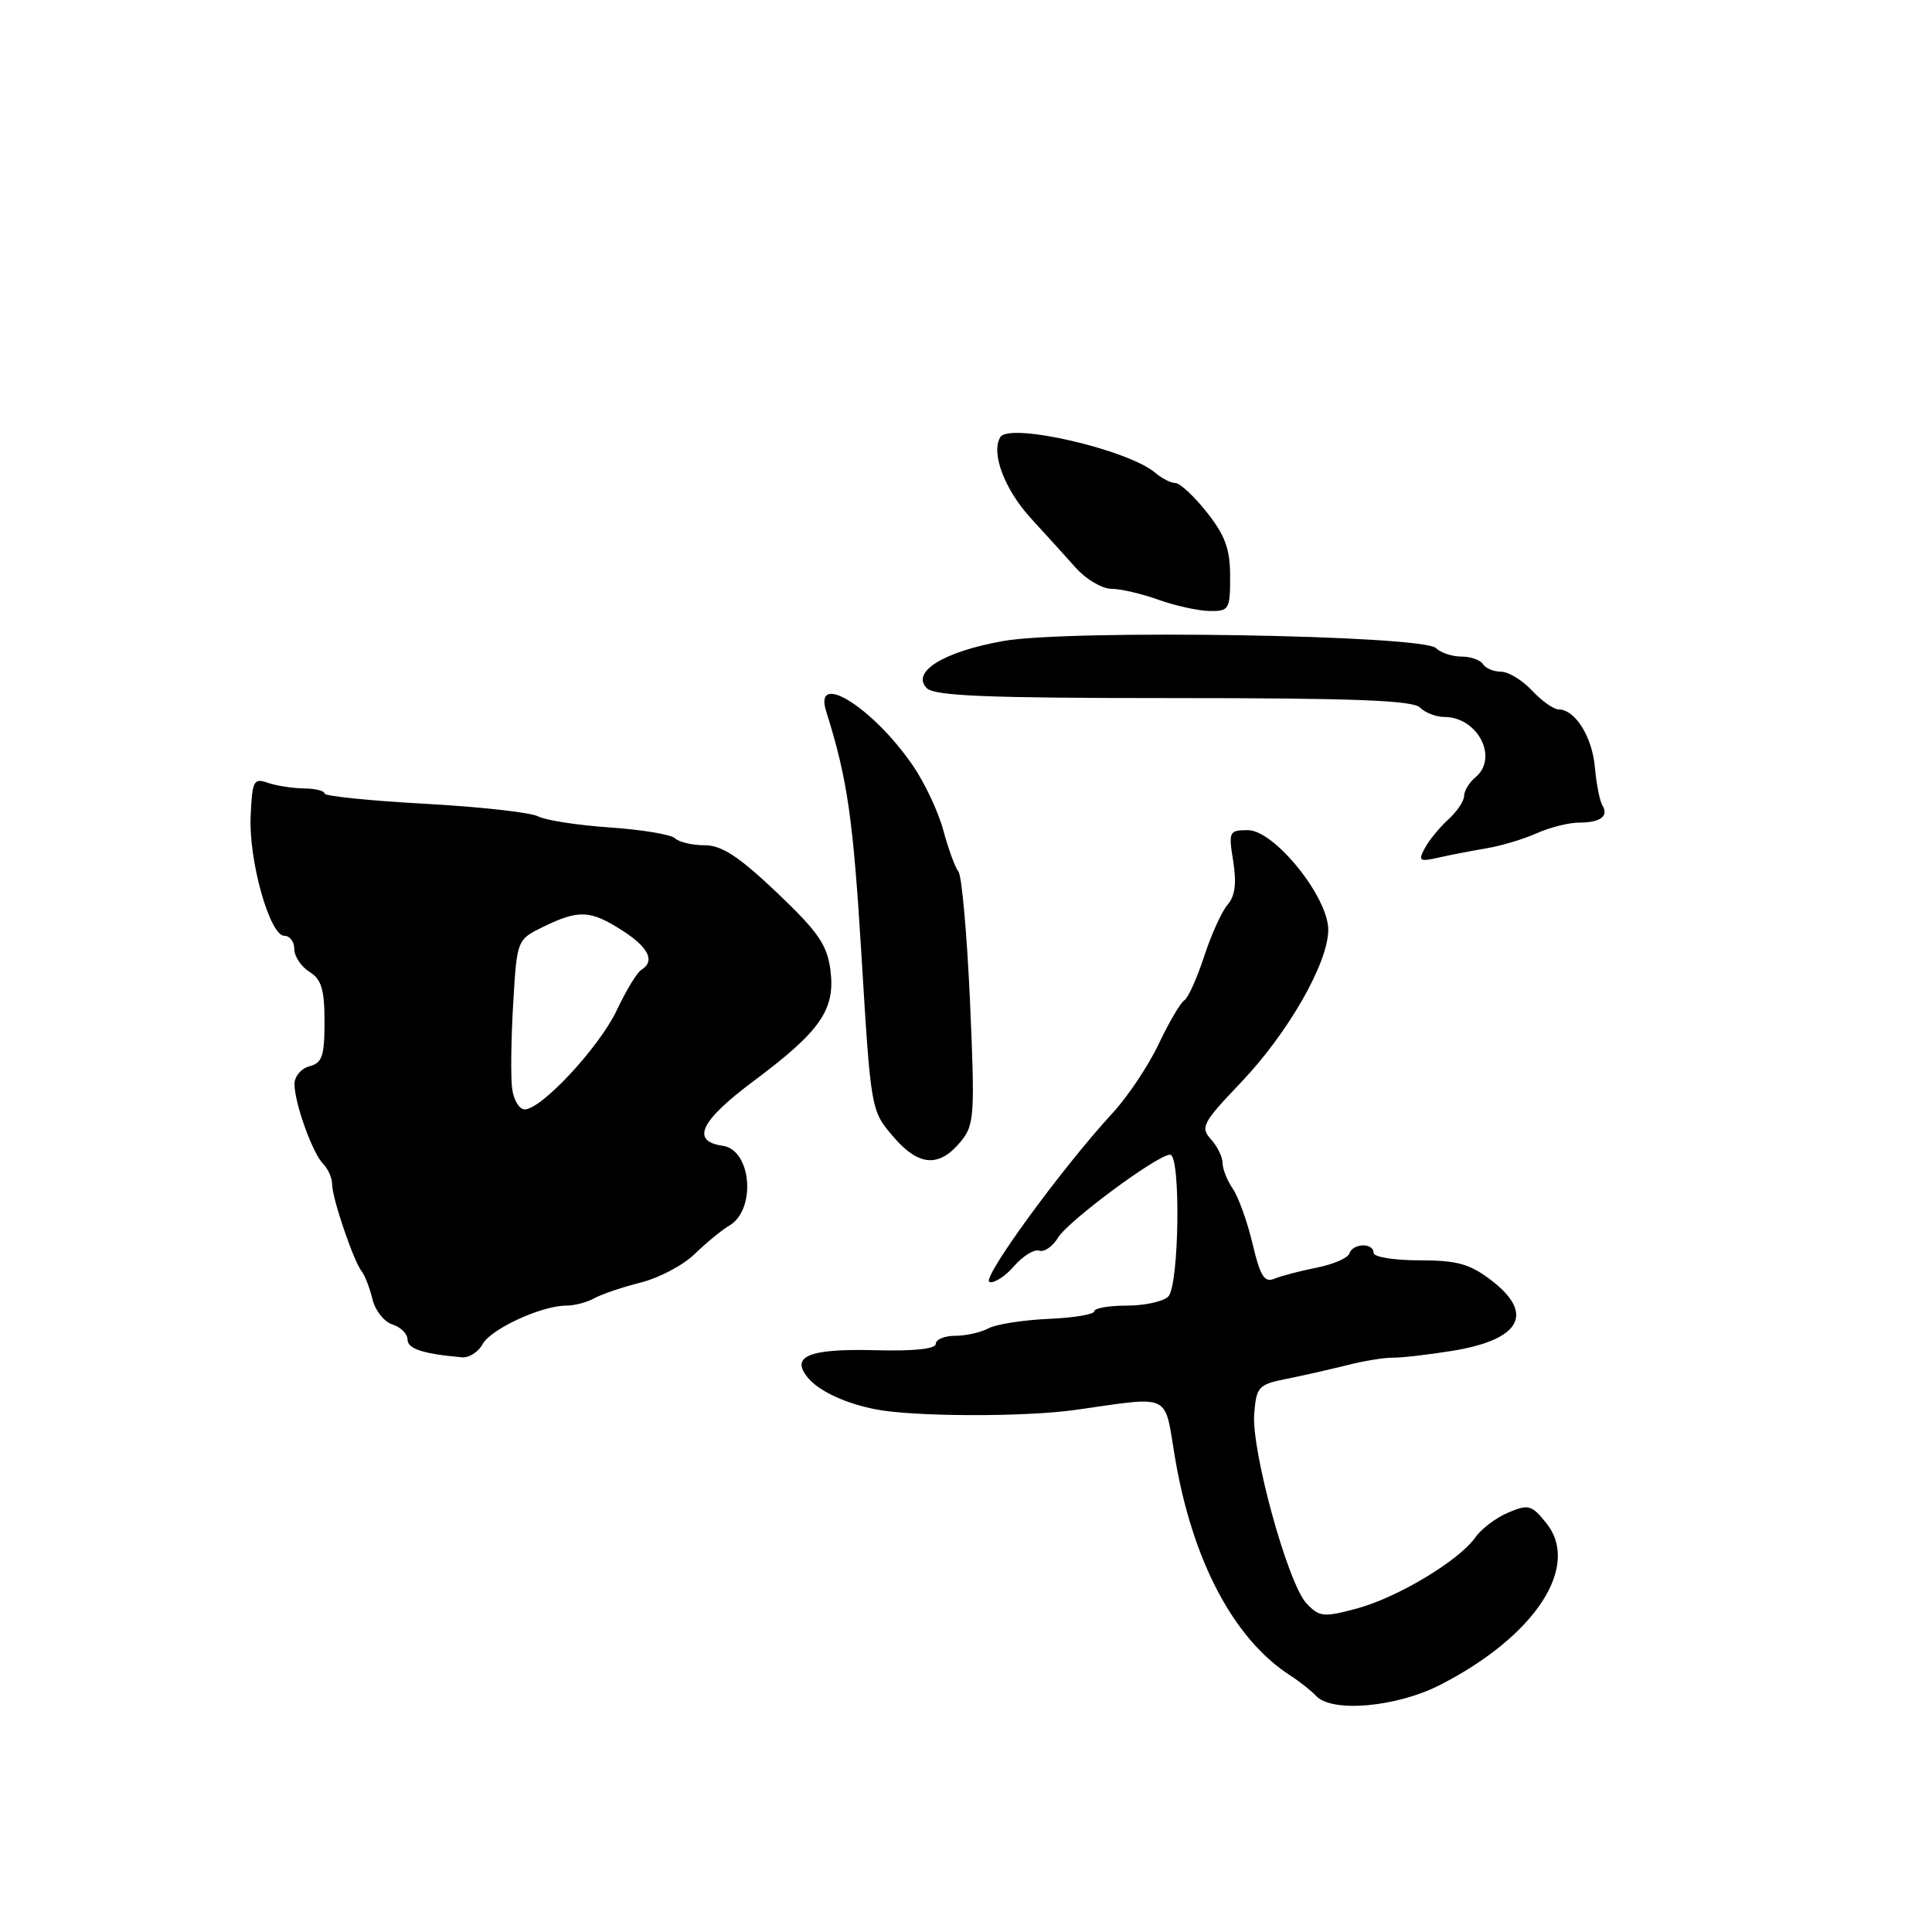 <?xml version="1.0" encoding="UTF-8" standalone="no"?>
<!DOCTYPE svg PUBLIC "-//W3C//DTD SVG 1.1//EN" "http://www.w3.org/Graphics/SVG/1.1/DTD/svg11.dtd" >
<svg xmlns="http://www.w3.org/2000/svg" xmlns:xlink="http://www.w3.org/1999/xlink" version="1.1" viewBox="0 0 256 256">
 <g >
 <path fill="currentColor"
d=" M 190.84 223.25 C 203.41 216.82 209.50 207.54 204.89 201.82 C 202.96 199.41 202.53 199.29 199.86 200.42 C 198.25 201.09 196.29 202.57 195.50 203.70 C 193.34 206.79 185.12 211.72 179.74 213.15 C 175.37 214.32 174.82 214.26 173.12 212.46 C 170.66 209.88 165.79 192.18 166.19 187.32 C 166.48 183.74 166.75 183.45 170.50 182.70 C 172.70 182.26 176.30 181.44 178.50 180.89 C 180.70 180.33 183.40 179.89 184.50 179.90 C 185.60 179.92 189.10 179.53 192.27 179.02 C 201.49 177.56 203.44 174.10 197.57 169.62 C 194.73 167.46 193.07 167.00 188.07 167.00 C 184.69 167.00 182.00 166.56 182.00 166.00 C 182.00 164.64 179.26 164.72 178.80 166.09 C 178.60 166.70 176.65 167.54 174.47 167.97 C 172.29 168.40 169.76 169.06 168.86 169.44 C 167.54 169.99 166.99 169.11 165.97 164.81 C 165.28 161.89 164.10 158.61 163.36 157.53 C 162.61 156.44 162.00 154.90 162.00 154.11 C 162.00 153.31 161.30 151.89 160.45 150.95 C 159.03 149.38 159.35 148.76 164.38 143.49 C 170.68 136.89 176.00 127.59 176.00 123.20 C 176.00 118.85 168.86 110.00 165.35 110.00 C 162.86 110.00 162.77 110.18 163.41 114.13 C 163.87 117.04 163.65 118.75 162.66 119.88 C 161.89 120.77 160.49 123.86 159.55 126.74 C 158.61 129.62 157.43 132.23 156.93 132.55 C 156.42 132.86 154.90 135.46 153.54 138.32 C 152.19 141.18 149.43 145.32 147.40 147.51 C 140.69 154.79 129.97 169.49 131.11 169.87 C 131.72 170.07 133.19 169.13 134.36 167.78 C 135.54 166.42 137.04 165.50 137.70 165.72 C 138.36 165.95 139.48 165.17 140.20 163.99 C 141.56 161.76 153.39 153.00 155.05 153.00 C 156.48 153.00 156.25 170.35 154.80 171.80 C 154.14 172.46 151.66 173.00 149.30 173.00 C 146.93 173.00 145.00 173.34 145.00 173.75 C 145.00 174.16 142.26 174.62 138.91 174.76 C 135.56 174.91 131.99 175.47 130.98 176.01 C 129.96 176.56 127.98 177.00 126.57 177.00 C 125.15 177.00 124.00 177.48 124.00 178.06 C 124.00 178.74 121.10 179.05 115.95 178.91 C 107.20 178.68 104.69 179.71 107.05 182.56 C 108.52 184.33 111.97 185.94 116.00 186.74 C 121.03 187.73 135.69 187.78 142.50 186.82 C 155.36 185.00 154.24 184.48 155.67 193.00 C 157.96 206.74 163.45 217.16 170.95 222.00 C 172.22 222.82 173.77 224.05 174.38 224.71 C 176.47 226.98 185.05 226.22 190.84 223.25 Z  M 63.94 178.12 C 65.01 176.11 71.75 173.00 75.03 173.00 C 76.13 173.00 77.81 172.56 78.76 172.02 C 79.72 171.49 82.48 170.55 84.91 169.94 C 87.33 169.33 90.54 167.64 92.04 166.17 C 93.55 164.70 95.61 163.00 96.64 162.40 C 100.24 160.27 99.58 152.36 95.76 151.82 C 91.49 151.21 92.79 148.52 99.88 143.23 C 108.75 136.61 110.72 133.76 110.03 128.50 C 109.59 125.17 108.39 123.45 102.92 118.25 C 97.88 113.47 95.63 112.00 93.37 112.00 C 91.73 112.00 89.97 111.59 89.45 111.08 C 88.93 110.58 85.03 109.93 80.79 109.64 C 76.55 109.35 72.27 108.69 71.29 108.17 C 70.30 107.65 63.54 106.90 56.25 106.50 C 48.96 106.10 43.00 105.49 43.00 105.14 C 43.00 104.79 41.76 104.48 40.25 104.47 C 38.74 104.45 36.59 104.11 35.47 103.72 C 33.61 103.07 33.42 103.45 33.21 108.14 C 32.95 114.09 35.75 124.00 37.68 124.00 C 38.41 124.00 39.00 124.79 39.00 125.76 C 39.00 126.73 39.90 128.08 41.00 128.77 C 42.60 129.77 43.00 131.10 43.00 135.39 C 43.00 139.93 42.69 140.85 41.00 141.29 C 39.90 141.58 39.01 142.64 39.02 143.66 C 39.04 146.21 41.42 152.82 42.83 154.23 C 43.47 154.87 44.01 156.10 44.01 156.95 C 44.03 158.82 46.84 167.08 47.94 168.49 C 48.37 169.05 49.01 170.71 49.36 172.18 C 49.72 173.66 50.90 175.15 52.00 175.50 C 53.10 175.85 54.00 176.75 54.00 177.50 C 54.00 178.73 56.08 179.40 61.21 179.85 C 62.16 179.93 63.38 179.15 63.94 178.12 Z  M 127.37 151.18 C 129.11 149.04 129.19 147.64 128.53 132.68 C 128.13 123.78 127.44 116.05 127.00 115.50 C 126.56 114.95 125.66 112.49 125.00 110.04 C 124.35 107.59 122.52 103.71 120.94 101.41 C 115.65 93.72 107.76 88.80 109.47 94.25 C 112.29 103.18 113.04 108.41 114.15 126.60 C 115.40 147.15 115.40 147.15 118.36 150.61 C 121.75 154.58 124.49 154.75 127.37 151.18 Z  M 197.00 112.40 C 198.93 112.07 201.92 111.18 203.65 110.40 C 205.38 109.63 207.90 109.00 209.23 109.00 C 212.06 109.00 213.21 108.15 212.32 106.71 C 211.98 106.16 211.53 103.88 211.33 101.66 C 210.97 97.61 208.70 94.00 206.52 94.00 C 205.88 94.00 204.29 92.88 203.00 91.50 C 201.71 90.12 199.86 89.00 198.88 89.00 C 197.91 89.00 196.84 88.55 196.50 88.00 C 196.16 87.45 194.87 87.00 193.64 87.00 C 192.41 87.00 190.89 86.49 190.28 85.88 C 188.54 84.14 141.68 83.38 132.92 84.94 C 125.03 86.35 120.69 89.03 122.80 91.18 C 123.82 92.22 130.80 92.50 155.50 92.50 C 179.29 92.50 187.20 92.80 188.15 93.75 C 188.84 94.44 190.29 95.00 191.37 95.00 C 195.81 95.00 198.61 100.42 195.50 103.00 C 194.68 103.68 194.00 104.80 194.00 105.47 C 194.00 106.14 193.06 107.54 191.91 108.58 C 190.76 109.63 189.36 111.33 188.80 112.38 C 187.88 114.09 188.07 114.21 190.64 113.63 C 192.21 113.28 195.07 112.72 197.00 112.40 Z  M 163.00 76.39 C 163.00 72.76 162.35 70.97 159.92 67.89 C 158.22 65.75 156.34 64.00 155.74 64.00 C 155.15 64.00 153.95 63.39 153.08 62.65 C 149.49 59.58 133.76 55.95 132.55 57.92 C 131.27 60.00 133.10 64.86 136.62 68.70 C 138.54 70.79 141.21 73.74 142.56 75.25 C 143.91 76.76 146.02 78.01 147.26 78.02 C 148.49 78.02 151.30 78.68 153.50 79.47 C 155.70 80.26 158.74 80.93 160.25 80.96 C 162.86 81.00 163.00 80.76 163.00 76.39 Z  M 67.86 144.25 C 67.66 142.74 67.72 137.68 68.00 133.00 C 68.50 124.51 68.50 124.51 72.00 122.80 C 76.67 120.52 78.22 120.59 82.39 123.25 C 85.96 125.53 86.85 127.36 84.97 128.52 C 84.40 128.87 82.95 131.26 81.74 133.83 C 79.45 138.71 71.76 147.00 69.52 147.00 C 68.81 147.00 68.06 145.76 67.86 144.25 Z "/>
</g>
</svg>